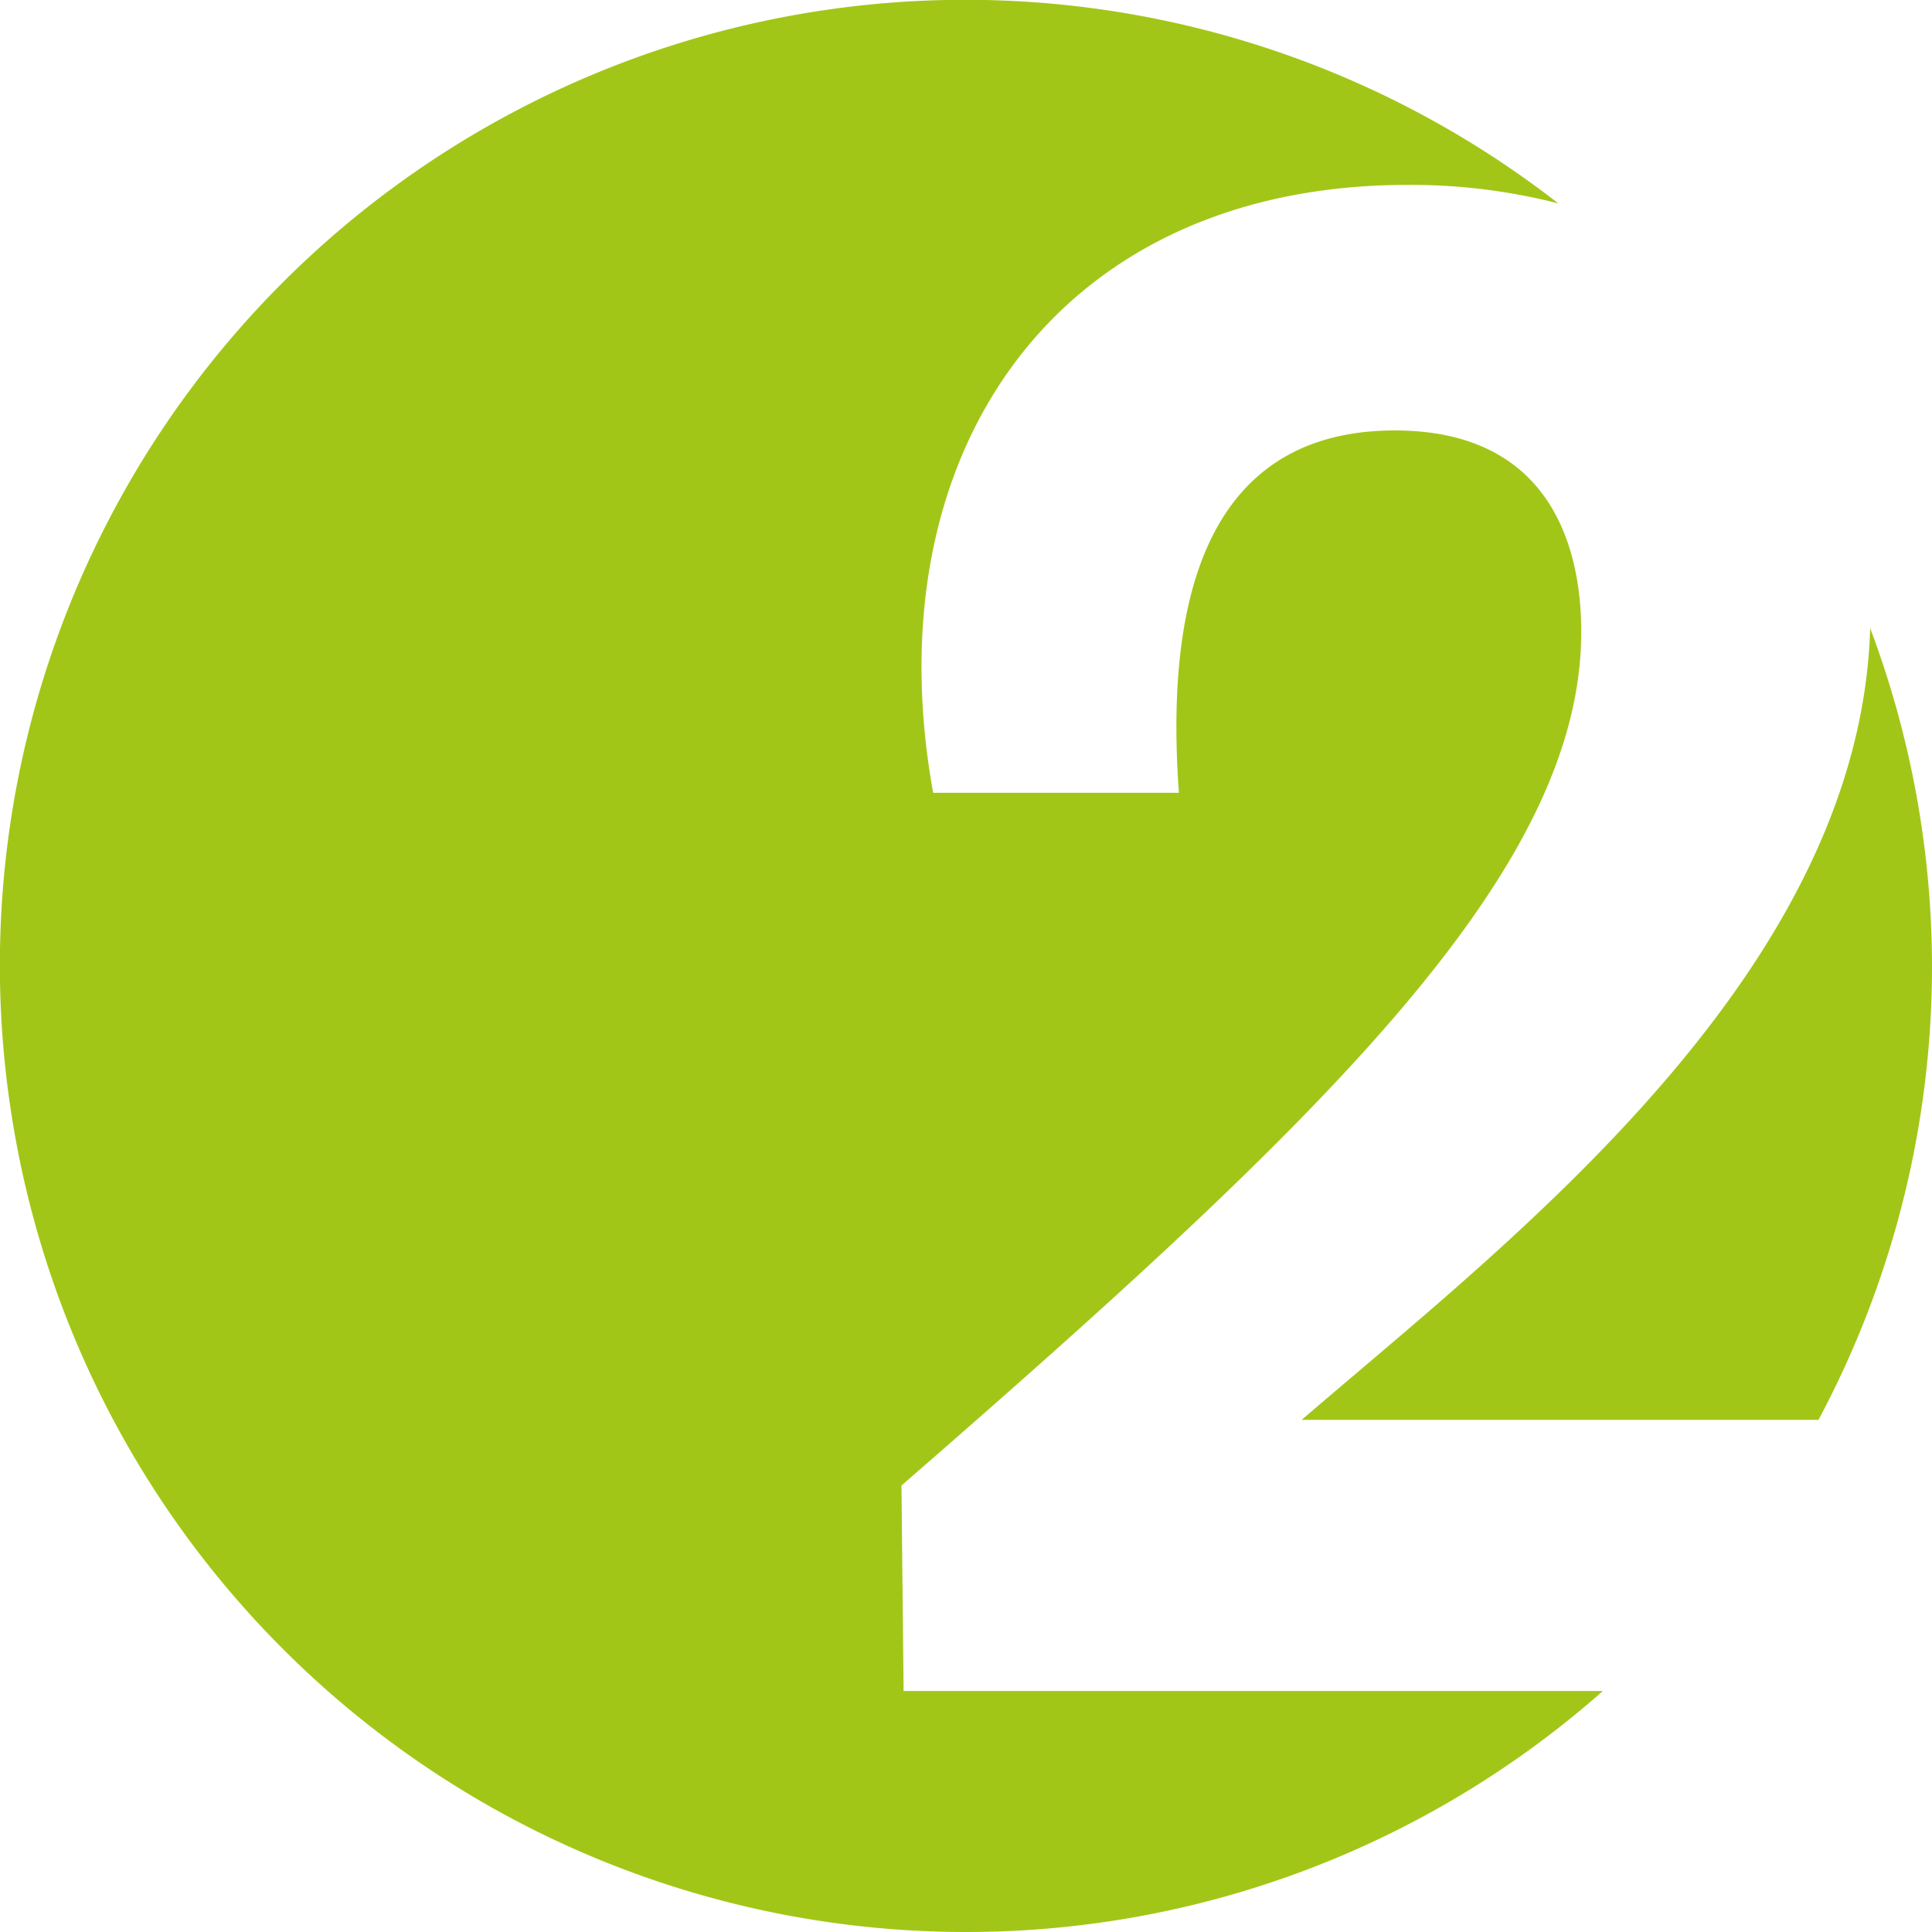 <svg width="20" height="20" viewBox="0 0 20 20" fill="none" xmlns="http://www.w3.org/2000/svg"><path d="M16.132 2.106a9.994 9.994 0 00-16.027 9.34A10.002 10.002 0 0010 20a9.948 9.948 0 006.593-2.495H9.354l-.022-2.127c4.363-3.794 7.037-6.355 7.037-8.838 0-.92-.35-2.084-1.93-2.084-1.248 0-2.454.724-2.235 3.751H9.66c-.635-3.509 1.272-6.293 4.91-6.293a6.126 6.126 0 011.562.192zM20 9.997a9.971 9.971 0 00-.64-3.494c-.107 3.584-3.748 6.355-5.885 8.195h5.35A9.965 9.965 0 0020 9.997z" fill="#A2C617"/></svg>